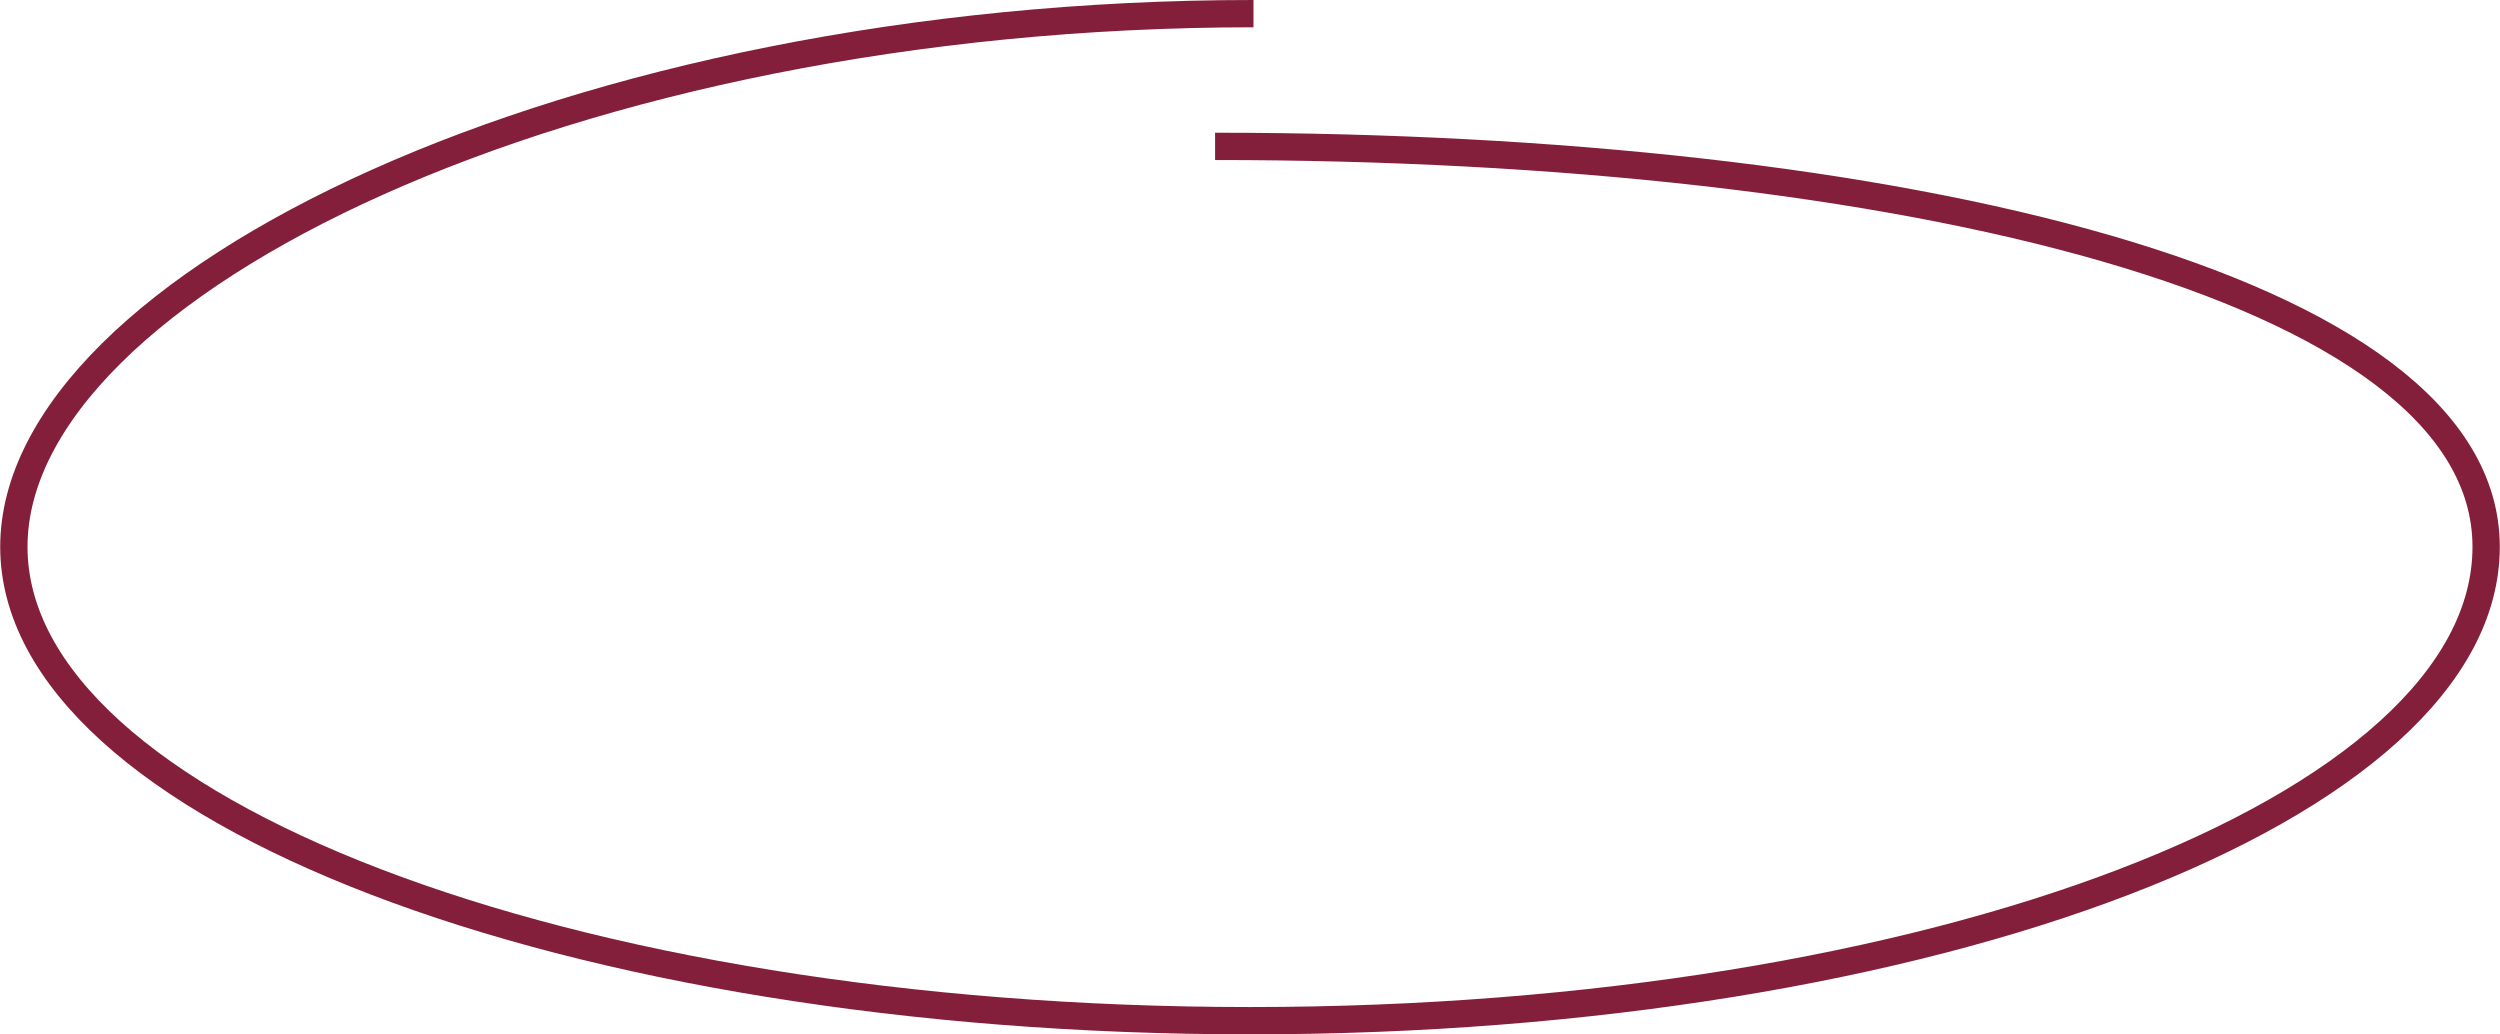 <?xml version="1.0" encoding="UTF-8"?>
<!DOCTYPE svg PUBLIC "-//W3C//DTD SVG 1.0//EN" "http://www.w3.org/TR/2001/REC-SVG-20010904/DTD/svg10.dtd">
<!-- Creator: CorelDRAW 2021 (64-Bit) -->
<svg xmlns="http://www.w3.org/2000/svg" xml:space="preserve" width="1.907in" height="0.789in" version="1.0" style="shape-rendering:geometricPrecision; text-rendering:geometricPrecision; image-rendering:optimizeQuality; fill-rule:evenodd; clip-rule:evenodd"
viewBox="0 0 7076.54 2928.33"
 xmlns:xlink="http://www.w3.org/1999/xlink"
 xmlns:xodm="http://www.corel.com/coreldraw/odm/2003">
 <defs>
  <style type="text/css">
   <![CDATA[
    .str0 {stroke:#841F3B;stroke-width:77.31;stroke-miterlimit:2.613}
    .fil0 {fill:none}
   ]]>
  </style>
 </defs>
 <g id="Layer_x0020_1">
  <path class="fil0 str0" d="M3439.4 414.4c1932.79,0 3598.48,392.94 3598.48,1133.81 0,740.87 -1566.83,1341.47 -3499.62,1341.47 -1932.79,0 -3499.62,-600.6 -3499.62,-1341.47 0,-740.87 1576.72,-1509.56 3509.5,-1509.56"/>
 </g>
</svg>
